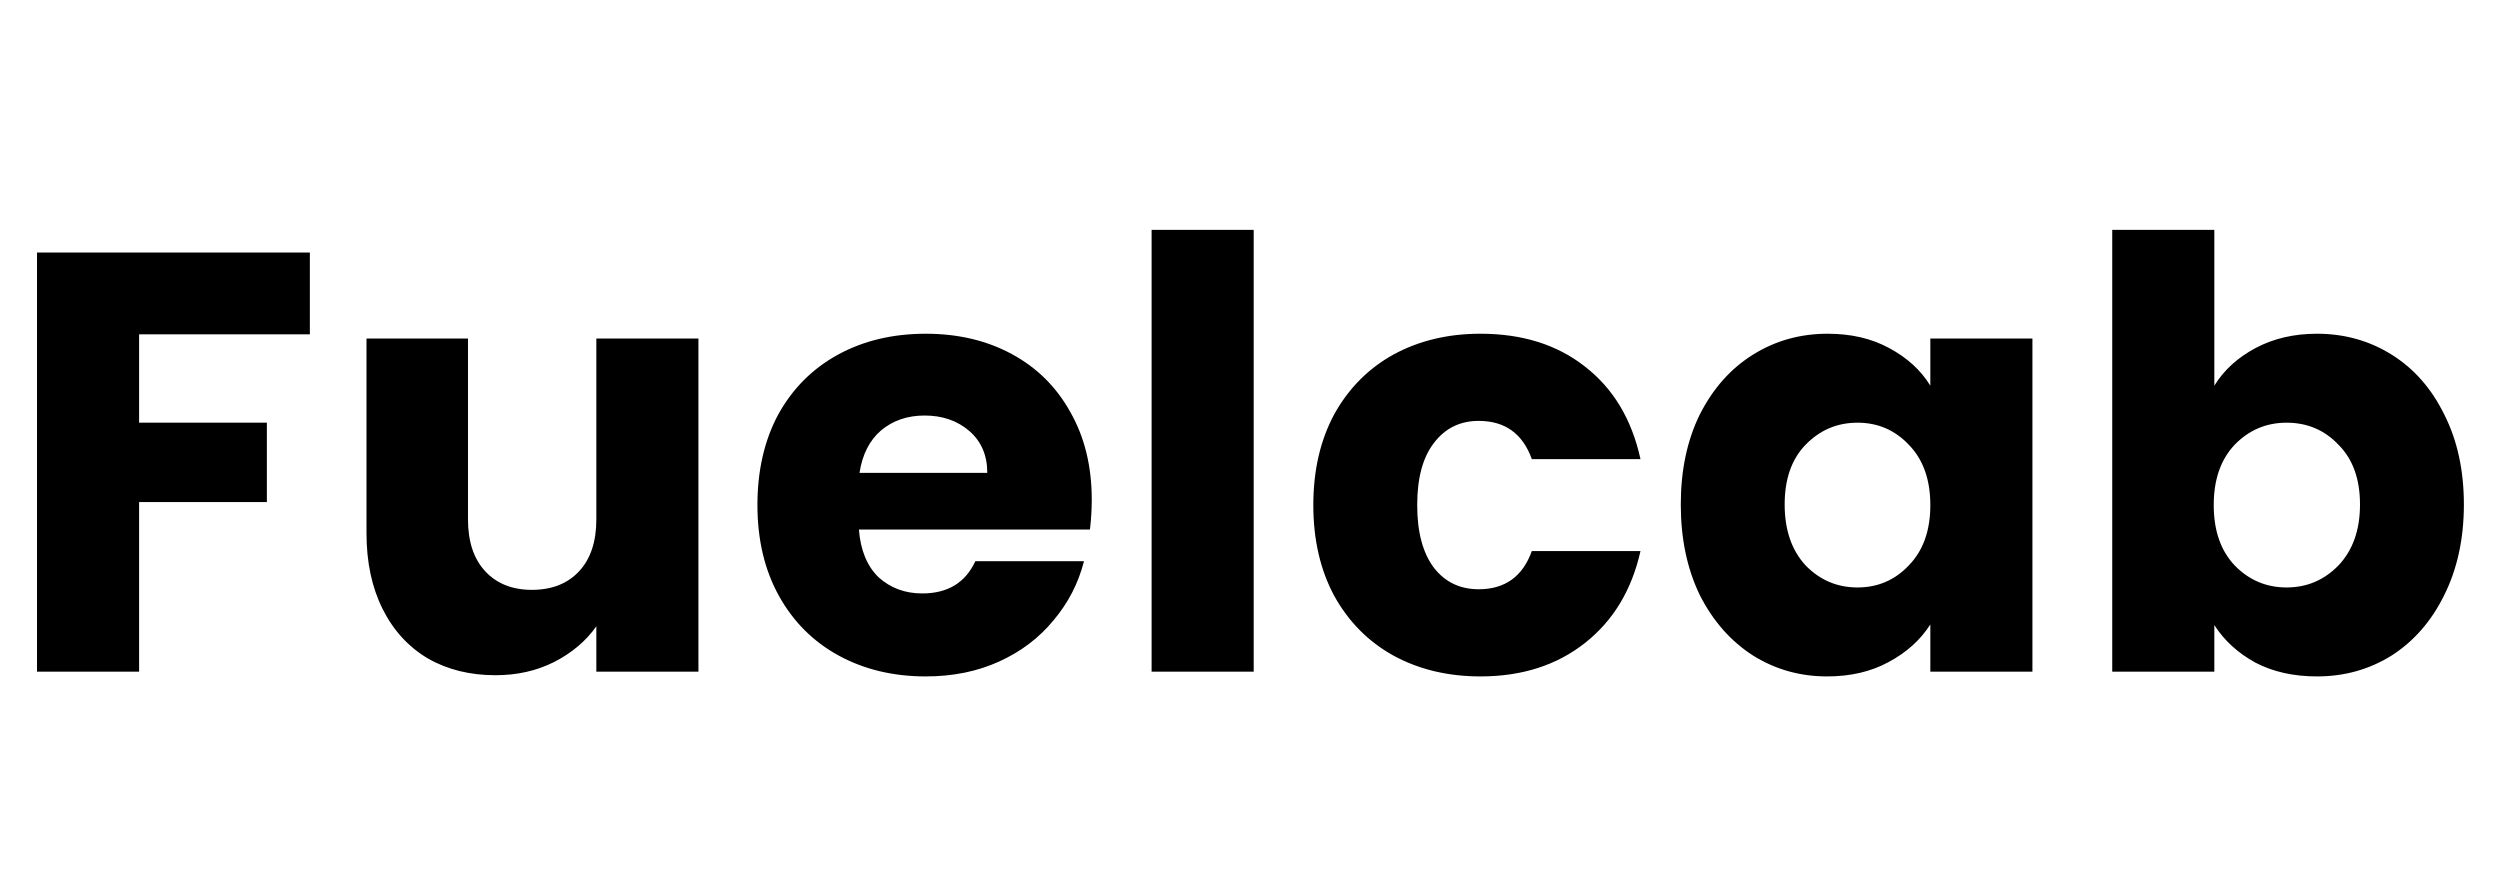 <svg width="67" height="24" viewBox="0 0 67 24" fill="none" xmlns="http://www.w3.org/2000/svg">
<path d="M8.304 6.768V8.96H3.728V11.328H7.152V13.456H3.728V18H0.992V6.768H8.304ZM18.718 9.072V18H15.982V16.784C15.705 17.179 15.326 17.499 14.846 17.744C14.377 17.979 13.854 18.096 13.278 18.096C12.595 18.096 11.993 17.947 11.47 17.648C10.947 17.339 10.542 16.896 10.254 16.32C9.966 15.744 9.822 15.067 9.822 14.288V9.072H12.542V13.92C12.542 14.517 12.697 14.981 13.006 15.312C13.315 15.643 13.731 15.808 14.254 15.808C14.787 15.808 15.209 15.643 15.518 15.312C15.827 14.981 15.982 14.517 15.982 13.92V9.072H18.718ZM29.259 13.392C29.259 13.648 29.243 13.915 29.211 14.192H23.019C23.062 14.747 23.238 15.173 23.547 15.472C23.867 15.76 24.257 15.904 24.715 15.904C25.398 15.904 25.873 15.616 26.139 15.04H29.051C28.902 15.627 28.63 16.155 28.235 16.624C27.851 17.093 27.366 17.461 26.779 17.728C26.193 17.995 25.537 18.128 24.811 18.128C23.937 18.128 23.158 17.941 22.475 17.568C21.793 17.195 21.259 16.661 20.875 15.968C20.491 15.275 20.299 14.464 20.299 13.536C20.299 12.608 20.486 11.797 20.859 11.104C21.243 10.411 21.777 9.877 22.459 9.504C23.142 9.131 23.926 8.944 24.811 8.944C25.675 8.944 26.443 9.125 27.115 9.488C27.787 9.851 28.31 10.368 28.683 11.04C29.067 11.712 29.259 12.496 29.259 13.392ZM26.459 12.672C26.459 12.203 26.299 11.829 25.979 11.552C25.659 11.275 25.259 11.136 24.779 11.136C24.321 11.136 23.931 11.269 23.611 11.536C23.302 11.803 23.11 12.181 23.035 12.672H26.459ZM33.599 6.16V18H30.863V6.16H33.599ZM35.197 13.536C35.197 12.608 35.384 11.797 35.757 11.104C36.141 10.411 36.669 9.877 37.341 9.504C38.024 9.131 38.803 8.944 39.677 8.944C40.797 8.944 41.731 9.237 42.477 9.824C43.235 10.411 43.731 11.237 43.965 12.304H41.053C40.808 11.621 40.333 11.28 39.629 11.28C39.128 11.28 38.728 11.477 38.429 11.872C38.131 12.256 37.981 12.811 37.981 13.536C37.981 14.261 38.131 14.821 38.429 15.216C38.728 15.6 39.128 15.792 39.629 15.792C40.333 15.792 40.808 15.451 41.053 14.768H43.965C43.731 15.813 43.235 16.635 42.477 17.232C41.72 17.829 40.787 18.128 39.677 18.128C38.803 18.128 38.024 17.941 37.341 17.568C36.669 17.195 36.141 16.661 35.757 15.968C35.384 15.275 35.197 14.464 35.197 13.536ZM45.045 13.52C45.045 12.603 45.215 11.797 45.557 11.104C45.909 10.411 46.383 9.877 46.981 9.504C47.578 9.131 48.245 8.944 48.981 8.944C49.61 8.944 50.16 9.072 50.629 9.328C51.109 9.584 51.477 9.92 51.733 10.336V9.072H54.469V18H51.733V16.736C51.466 17.152 51.093 17.488 50.613 17.744C50.144 18 49.594 18.128 48.965 18.128C48.239 18.128 47.578 17.941 46.981 17.568C46.383 17.184 45.909 16.645 45.557 15.952C45.215 15.248 45.045 14.437 45.045 13.52ZM51.733 13.536C51.733 12.853 51.541 12.315 51.157 11.92C50.783 11.525 50.325 11.328 49.781 11.328C49.237 11.328 48.773 11.525 48.389 11.92C48.016 12.304 47.829 12.837 47.829 13.52C47.829 14.203 48.016 14.747 48.389 15.152C48.773 15.547 49.237 15.744 49.781 15.744C50.325 15.744 50.783 15.547 51.157 15.152C51.541 14.757 51.733 14.219 51.733 13.536ZM59.344 10.336C59.6 9.92 59.968 9.584 60.448 9.328C60.928 9.072 61.478 8.944 62.096 8.944C62.832 8.944 63.499 9.131 64.096 9.504C64.694 9.877 65.163 10.411 65.504 11.104C65.856 11.797 66.032 12.603 66.032 13.52C66.032 14.437 65.856 15.248 65.504 15.952C65.163 16.645 64.694 17.184 64.096 17.568C63.499 17.941 62.832 18.128 62.096 18.128C61.467 18.128 60.918 18.005 60.448 17.76C59.979 17.504 59.611 17.168 59.344 16.752V18H56.608V6.16H59.344V10.336ZM63.248 13.52C63.248 12.837 63.056 12.304 62.672 11.92C62.299 11.525 61.835 11.328 61.28 11.328C60.736 11.328 60.272 11.525 59.888 11.92C59.515 12.315 59.328 12.853 59.328 13.536C59.328 14.219 59.515 14.757 59.888 15.152C60.272 15.547 60.736 15.744 61.28 15.744C61.824 15.744 62.288 15.547 62.672 15.152C63.056 14.747 63.248 14.203 63.248 13.52Z" fill="black"/>
</svg>
